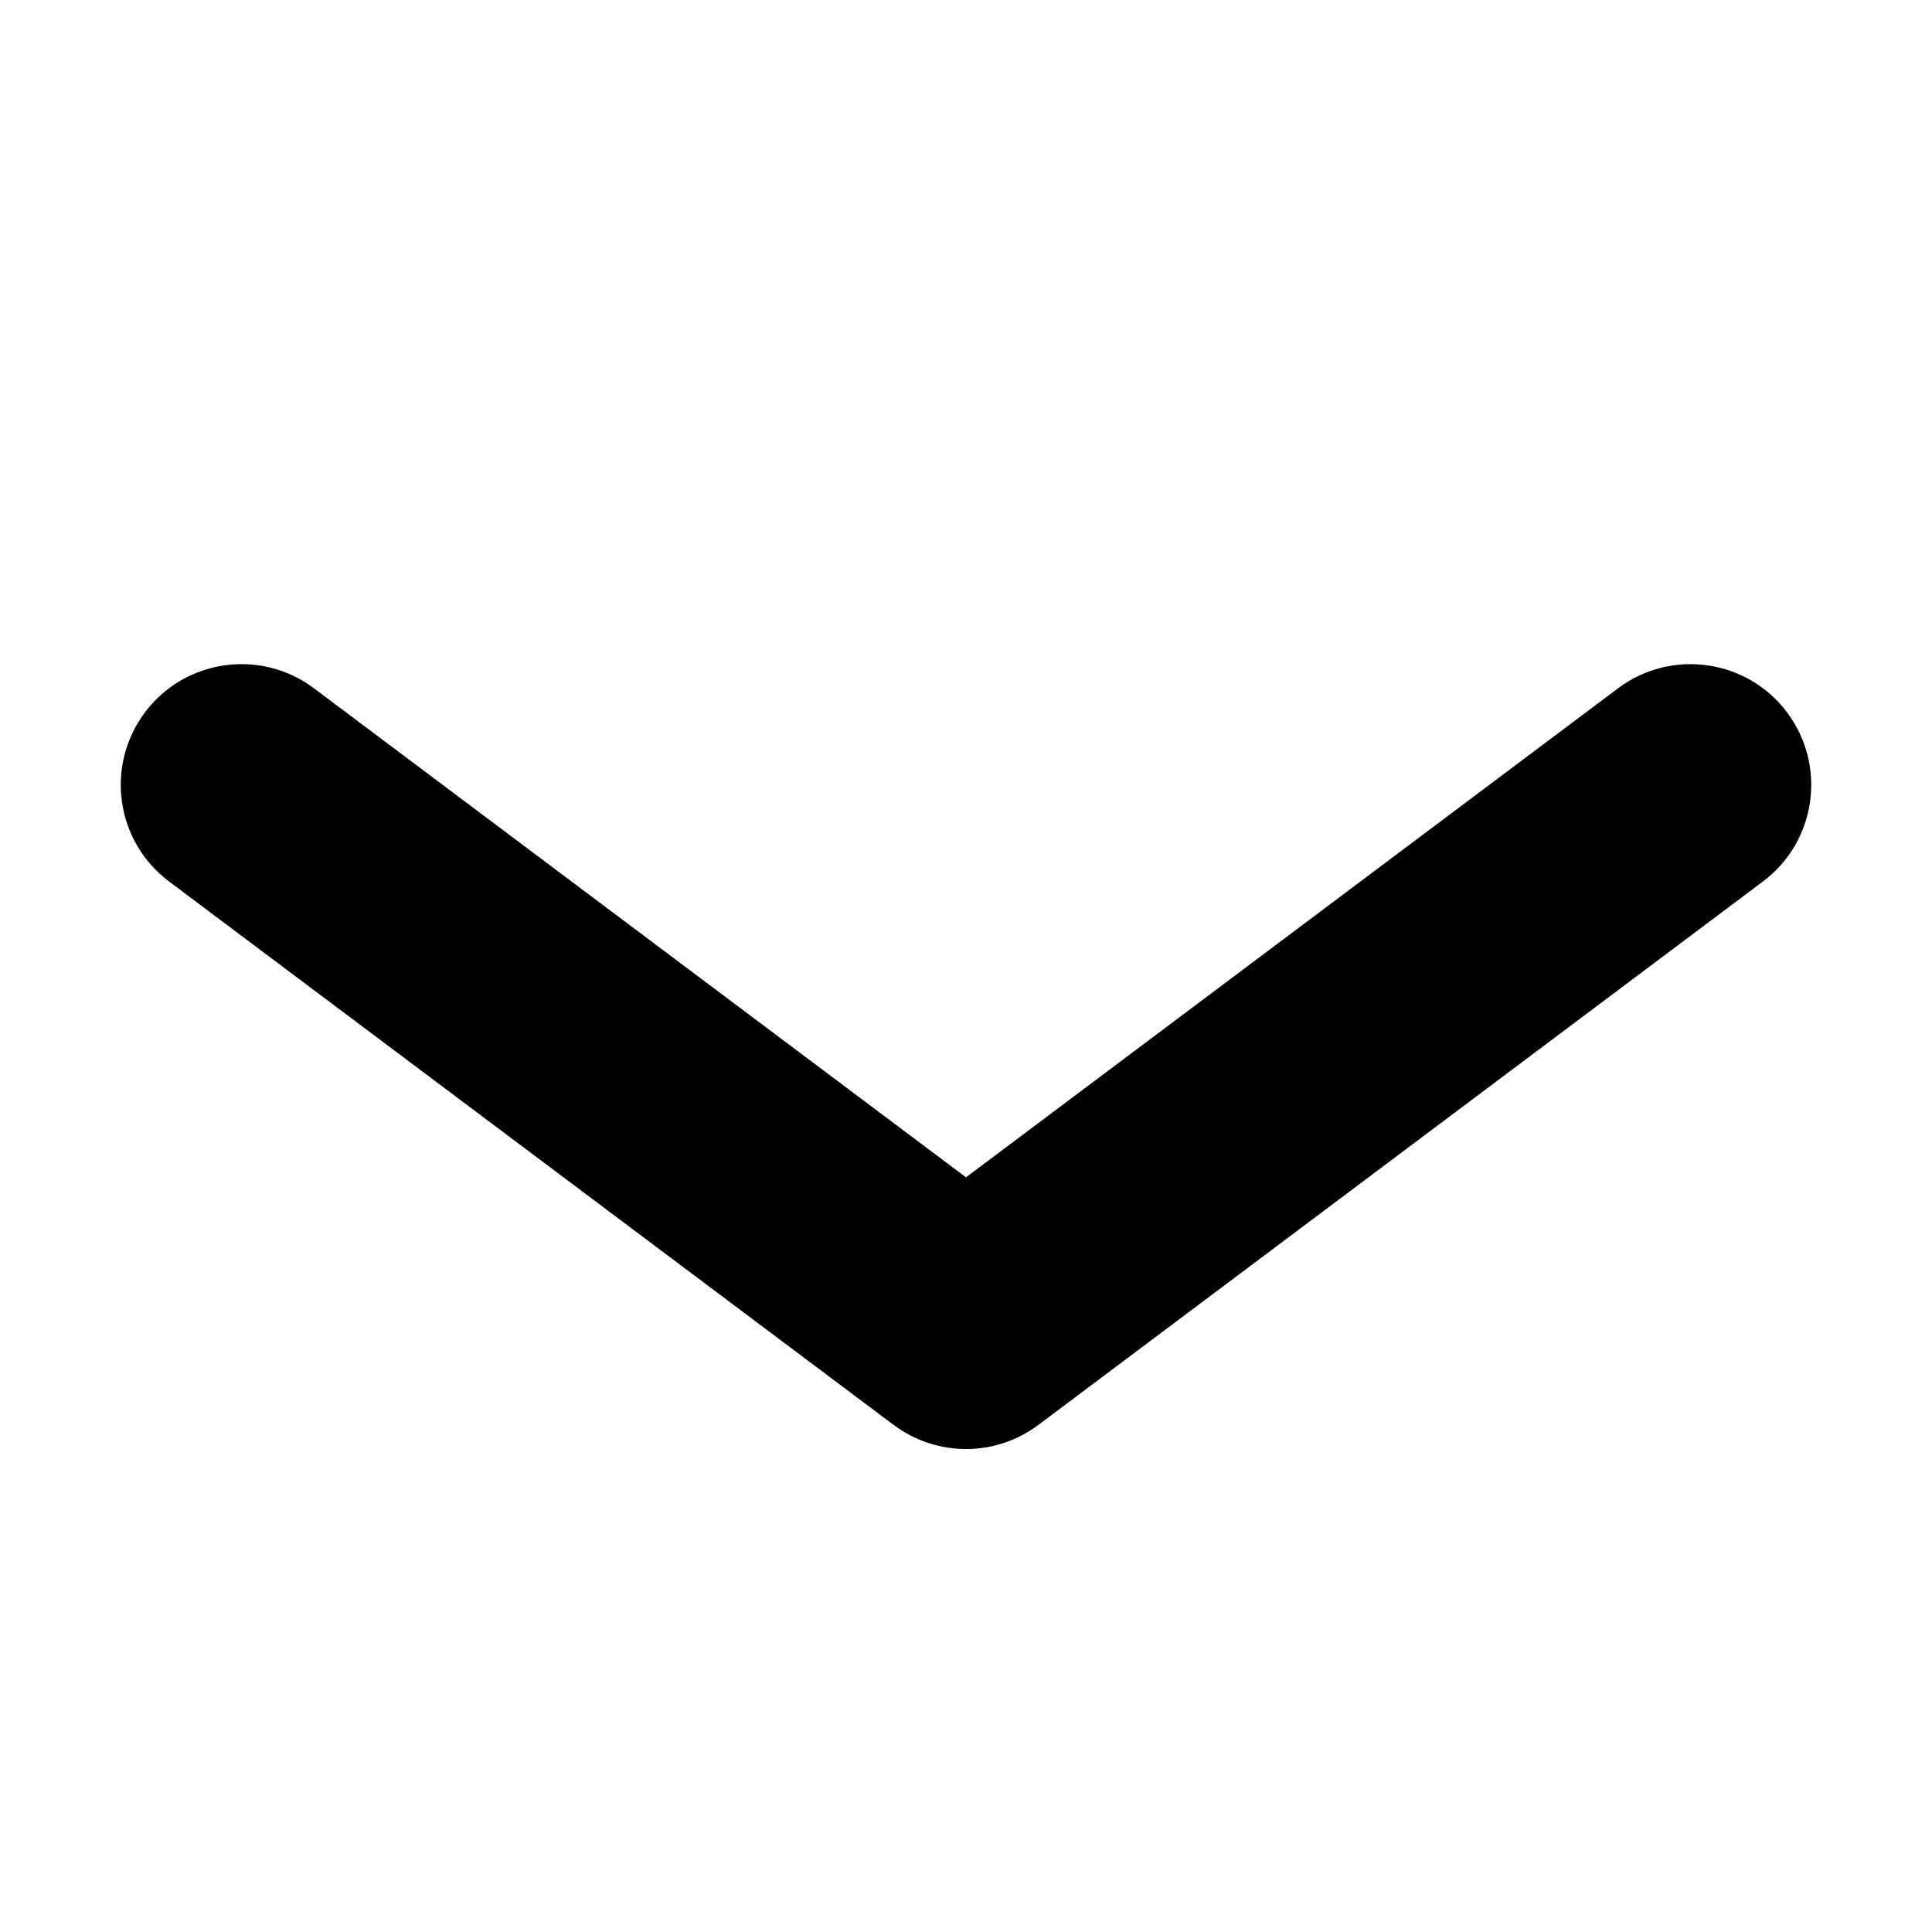 <svg width='16' height='16' viewBox='0 0 16 16' fill='none' xmlns='http://www.w3.org/2000/svg'><path fill-rule='evenodd' clip-rule='evenodd' d='M1.2 5.9C1.531 5.458 2.158 5.369 2.6 5.7L8 9.75L13.4 5.7C13.842 5.369 14.469 5.458 14.8 5.9C15.131 6.342 15.042 6.969 14.6 7.3L8.6 11.8C8.244 12.067 7.756 12.067 7.4 11.8L1.4 7.3C0.958 6.969 0.869 6.342 1.2 5.9Z' fill='#010101'/></svg>